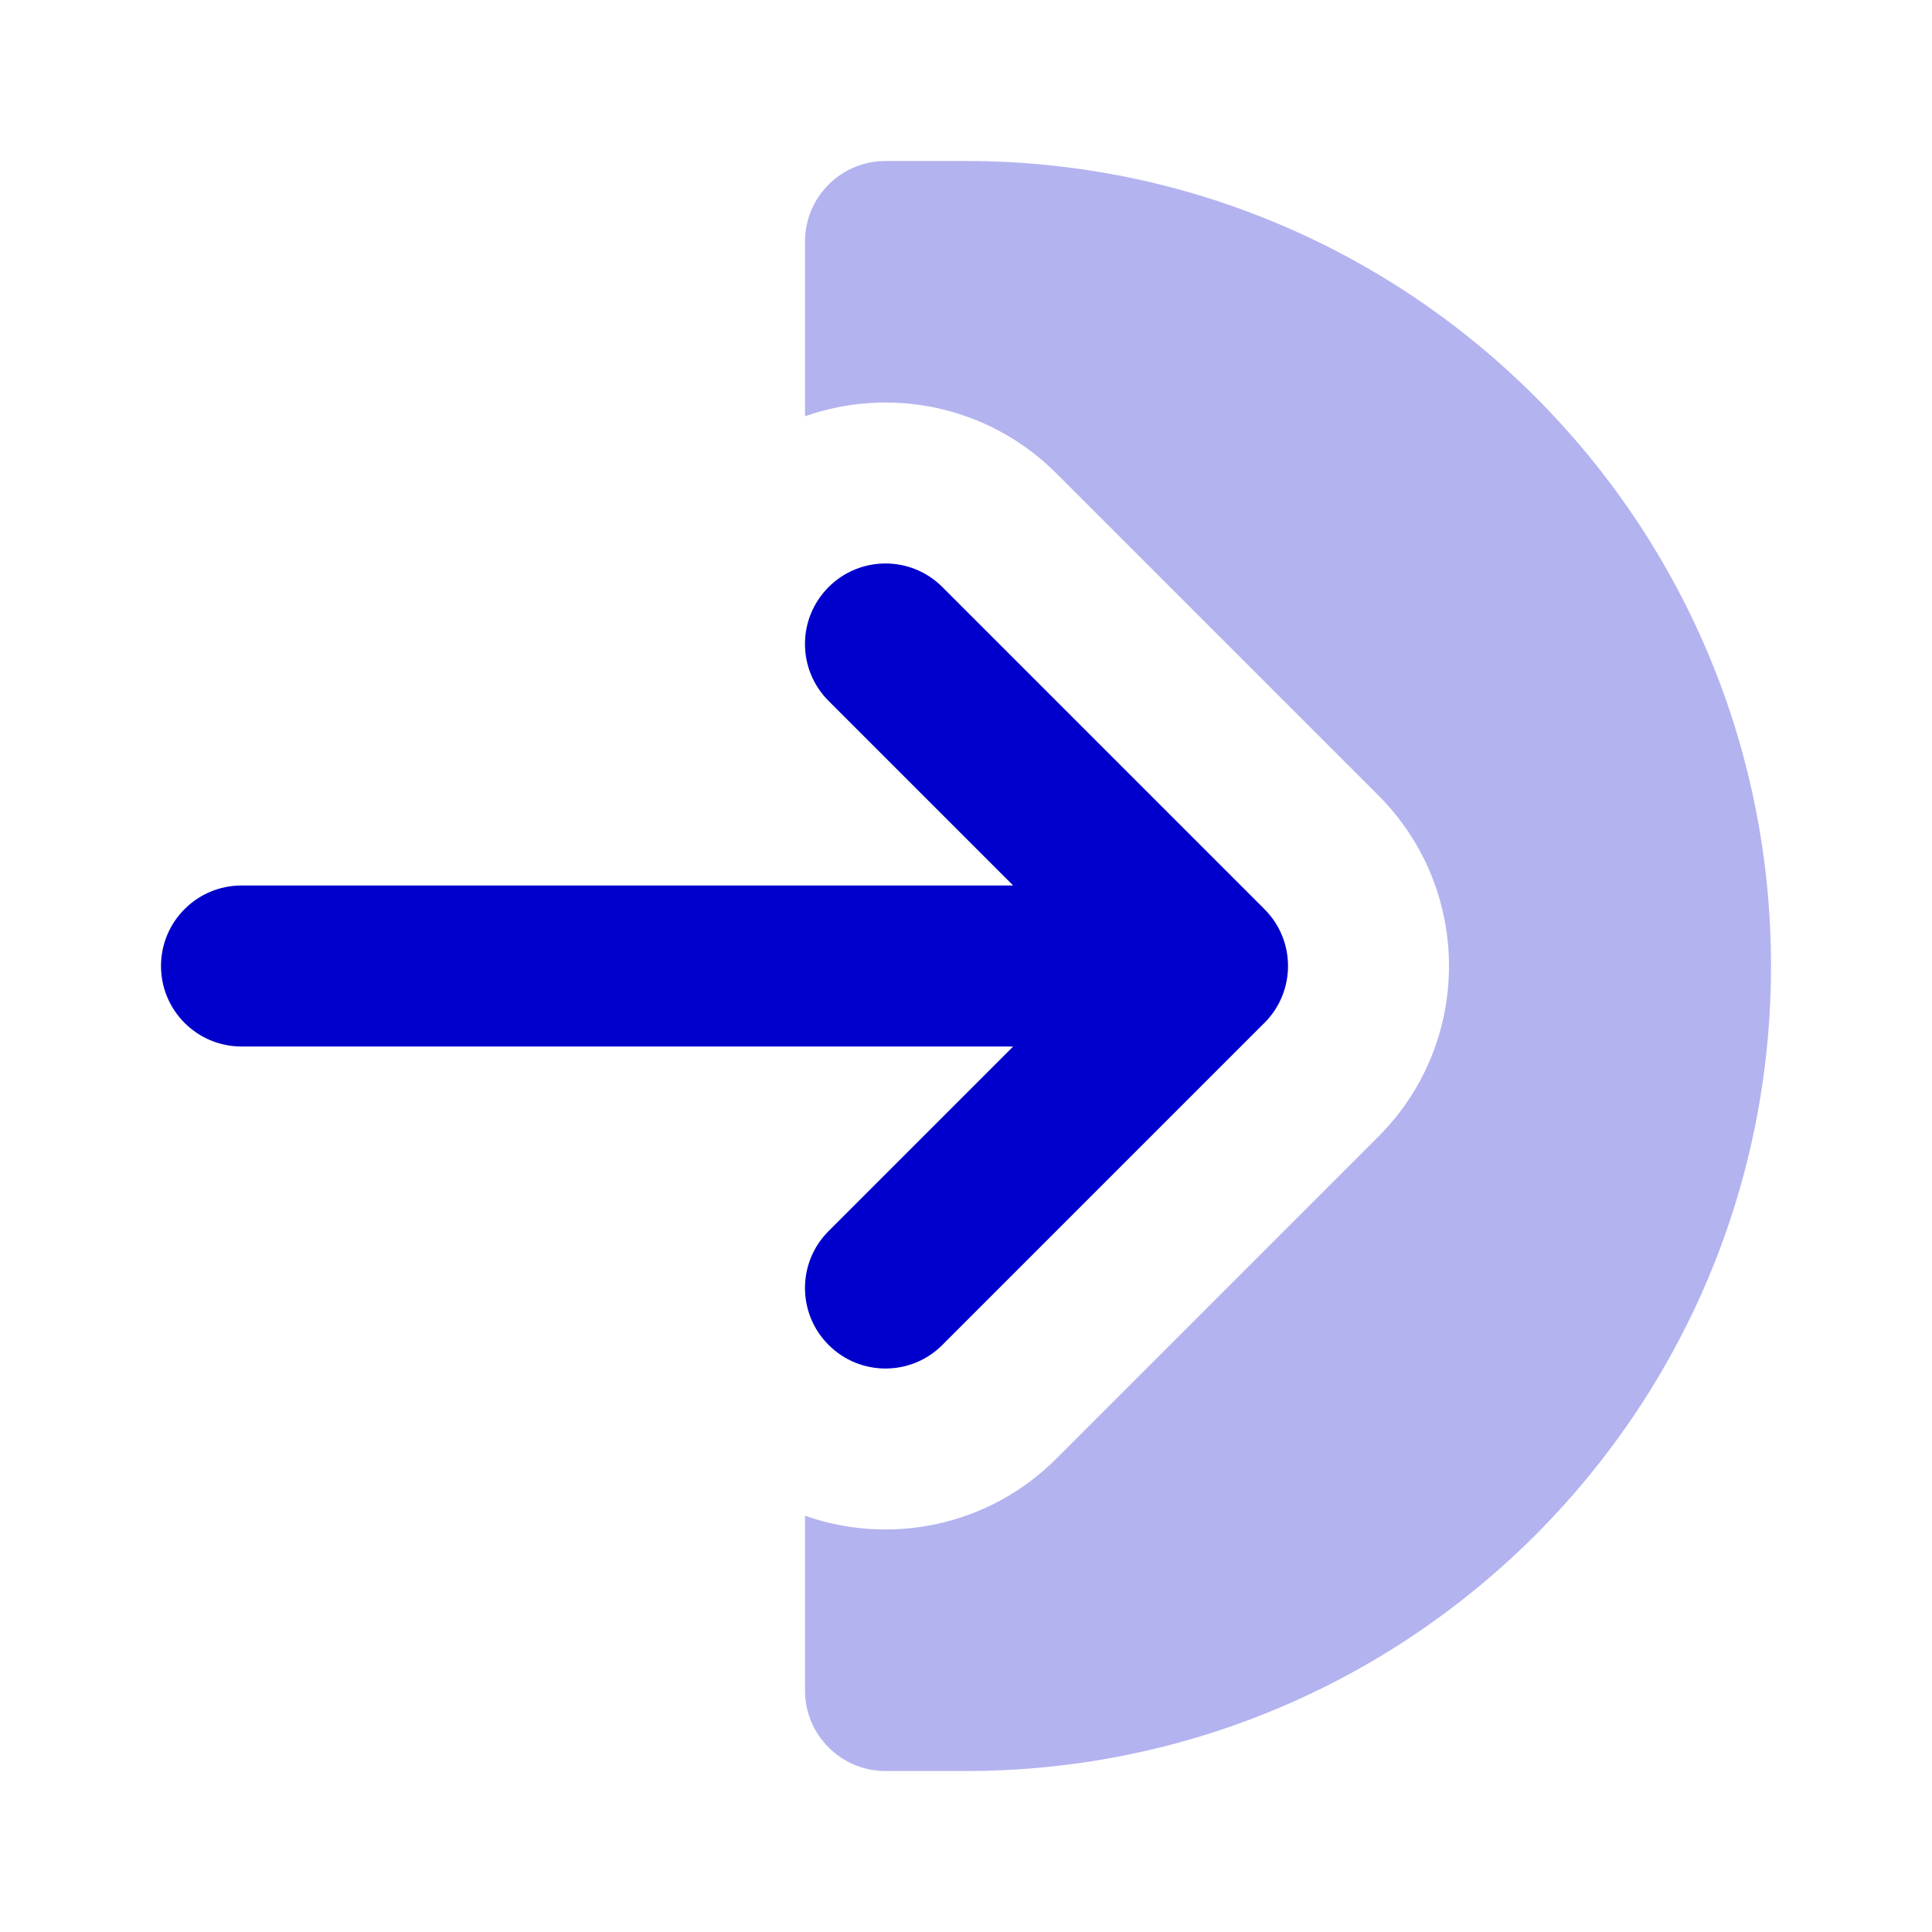 <svg width="24" height="24" viewBox="0 0 24 24" fill="none" xmlns="http://www.w3.org/2000/svg">
<path fill-rule="evenodd" clip-rule="evenodd" d="M2 12C2 11.448 2.448 11 3 11H12.586L10.293 8.707C9.902 8.317 9.902 7.683 10.293 7.293C10.683 6.902 11.317 6.902 11.707 7.293L15.707 11.293C16.098 11.683 16.098 12.317 15.707 12.707L11.707 16.707C11.317 17.098 10.683 17.098 10.293 16.707C9.902 16.317 9.902 15.683 10.293 15.293L12.586 13H3C2.448 13 2 12.552 2 12Z" fill="#0000CC"/>
<path opacity="0.3" d="M10 18.829V21C10 21.552 10.448 22 11 22H12C17.523 22 22 17.523 22 12C22 6.477 17.523 2 12 2H11C10.448 2 10 2.448 10 3V5.171C11.055 4.799 12.277 5.035 13.121 5.879L17.121 9.879C18.293 11.05 18.293 12.95 17.121 14.121L13.121 18.121C12.277 18.965 11.055 19.201 10 18.829Z" fill="#0000CC"/>
</svg>
